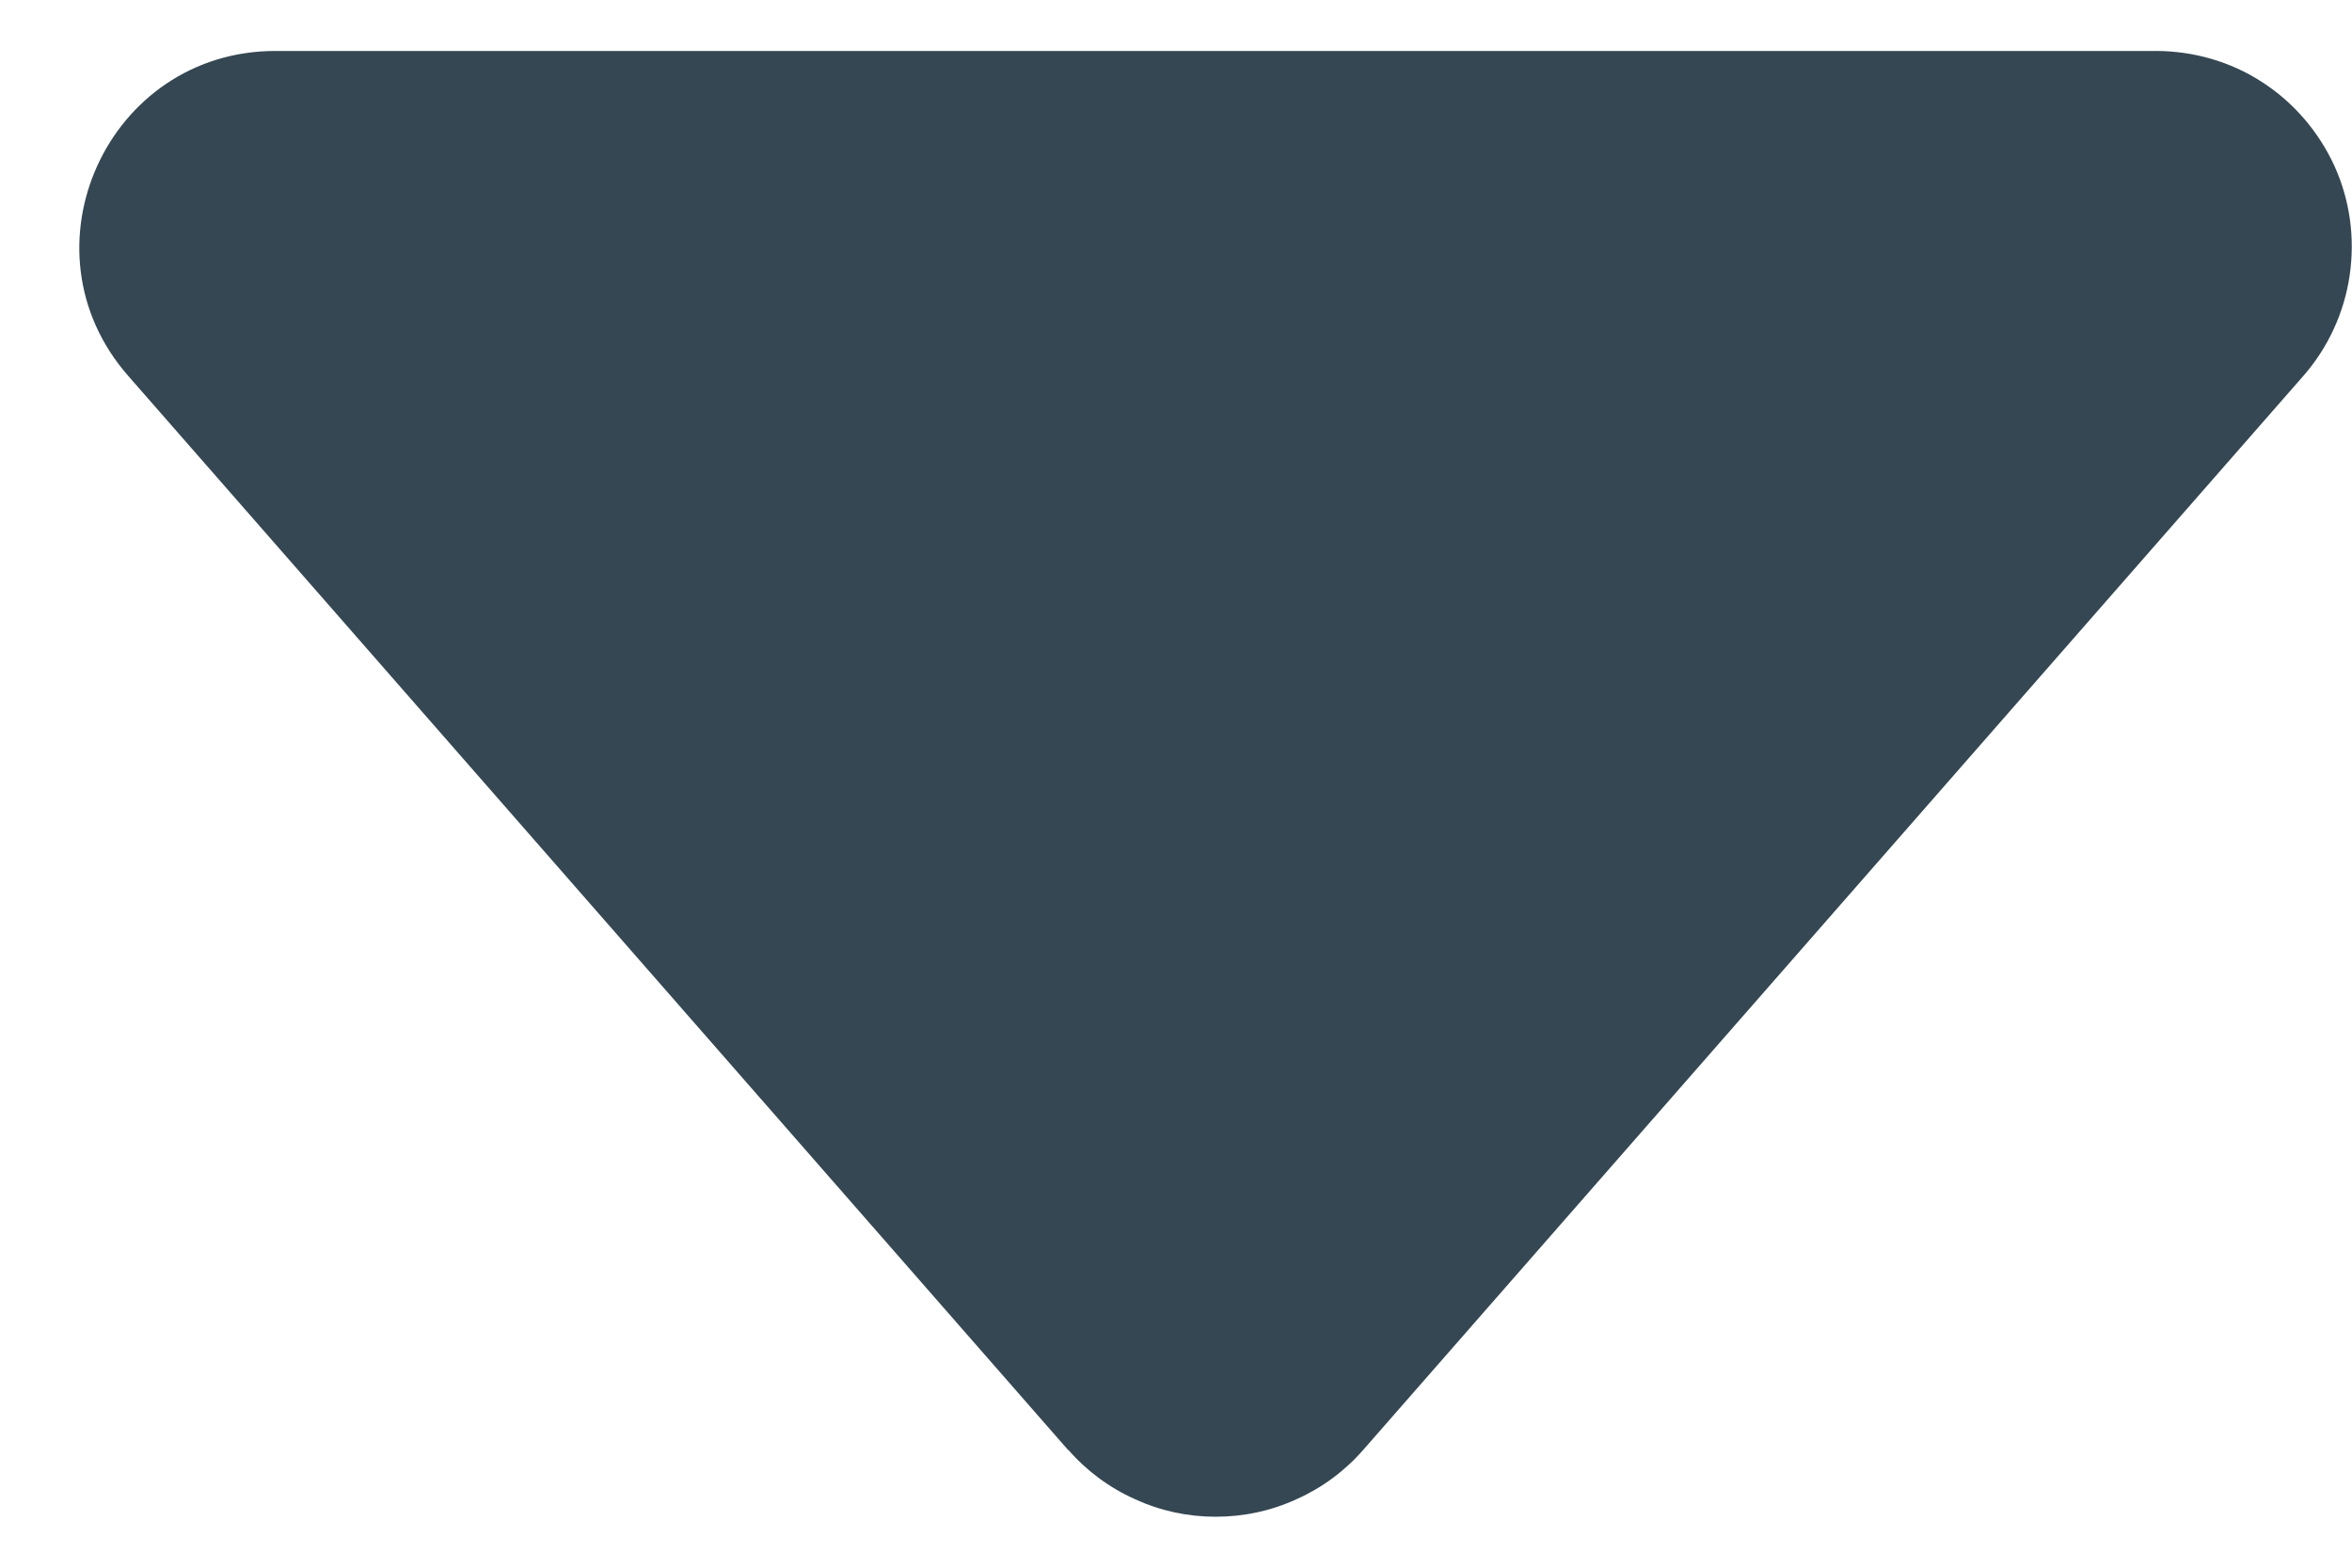 <svg width="6" height="4" viewBox="0 0 6 4" fill="none" xmlns="http://www.w3.org/2000/svg">
<path d="M2.725 3.7L0.327 0.959C0.044 0.636 0.274 0.13 0.703 0.13H5.499C5.595 0.13 5.69 0.157 5.77 0.209C5.851 0.261 5.915 0.336 5.955 0.423C5.995 0.511 6.008 0.608 5.994 0.703C5.98 0.798 5.939 0.887 5.876 0.959L3.478 3.699C3.431 3.753 3.373 3.796 3.308 3.825C3.243 3.855 3.173 3.87 3.101 3.87C3.03 3.87 2.96 3.855 2.895 3.825C2.83 3.796 2.772 3.753 2.725 3.699V3.7Z" fill="#354753"/>
</svg>
